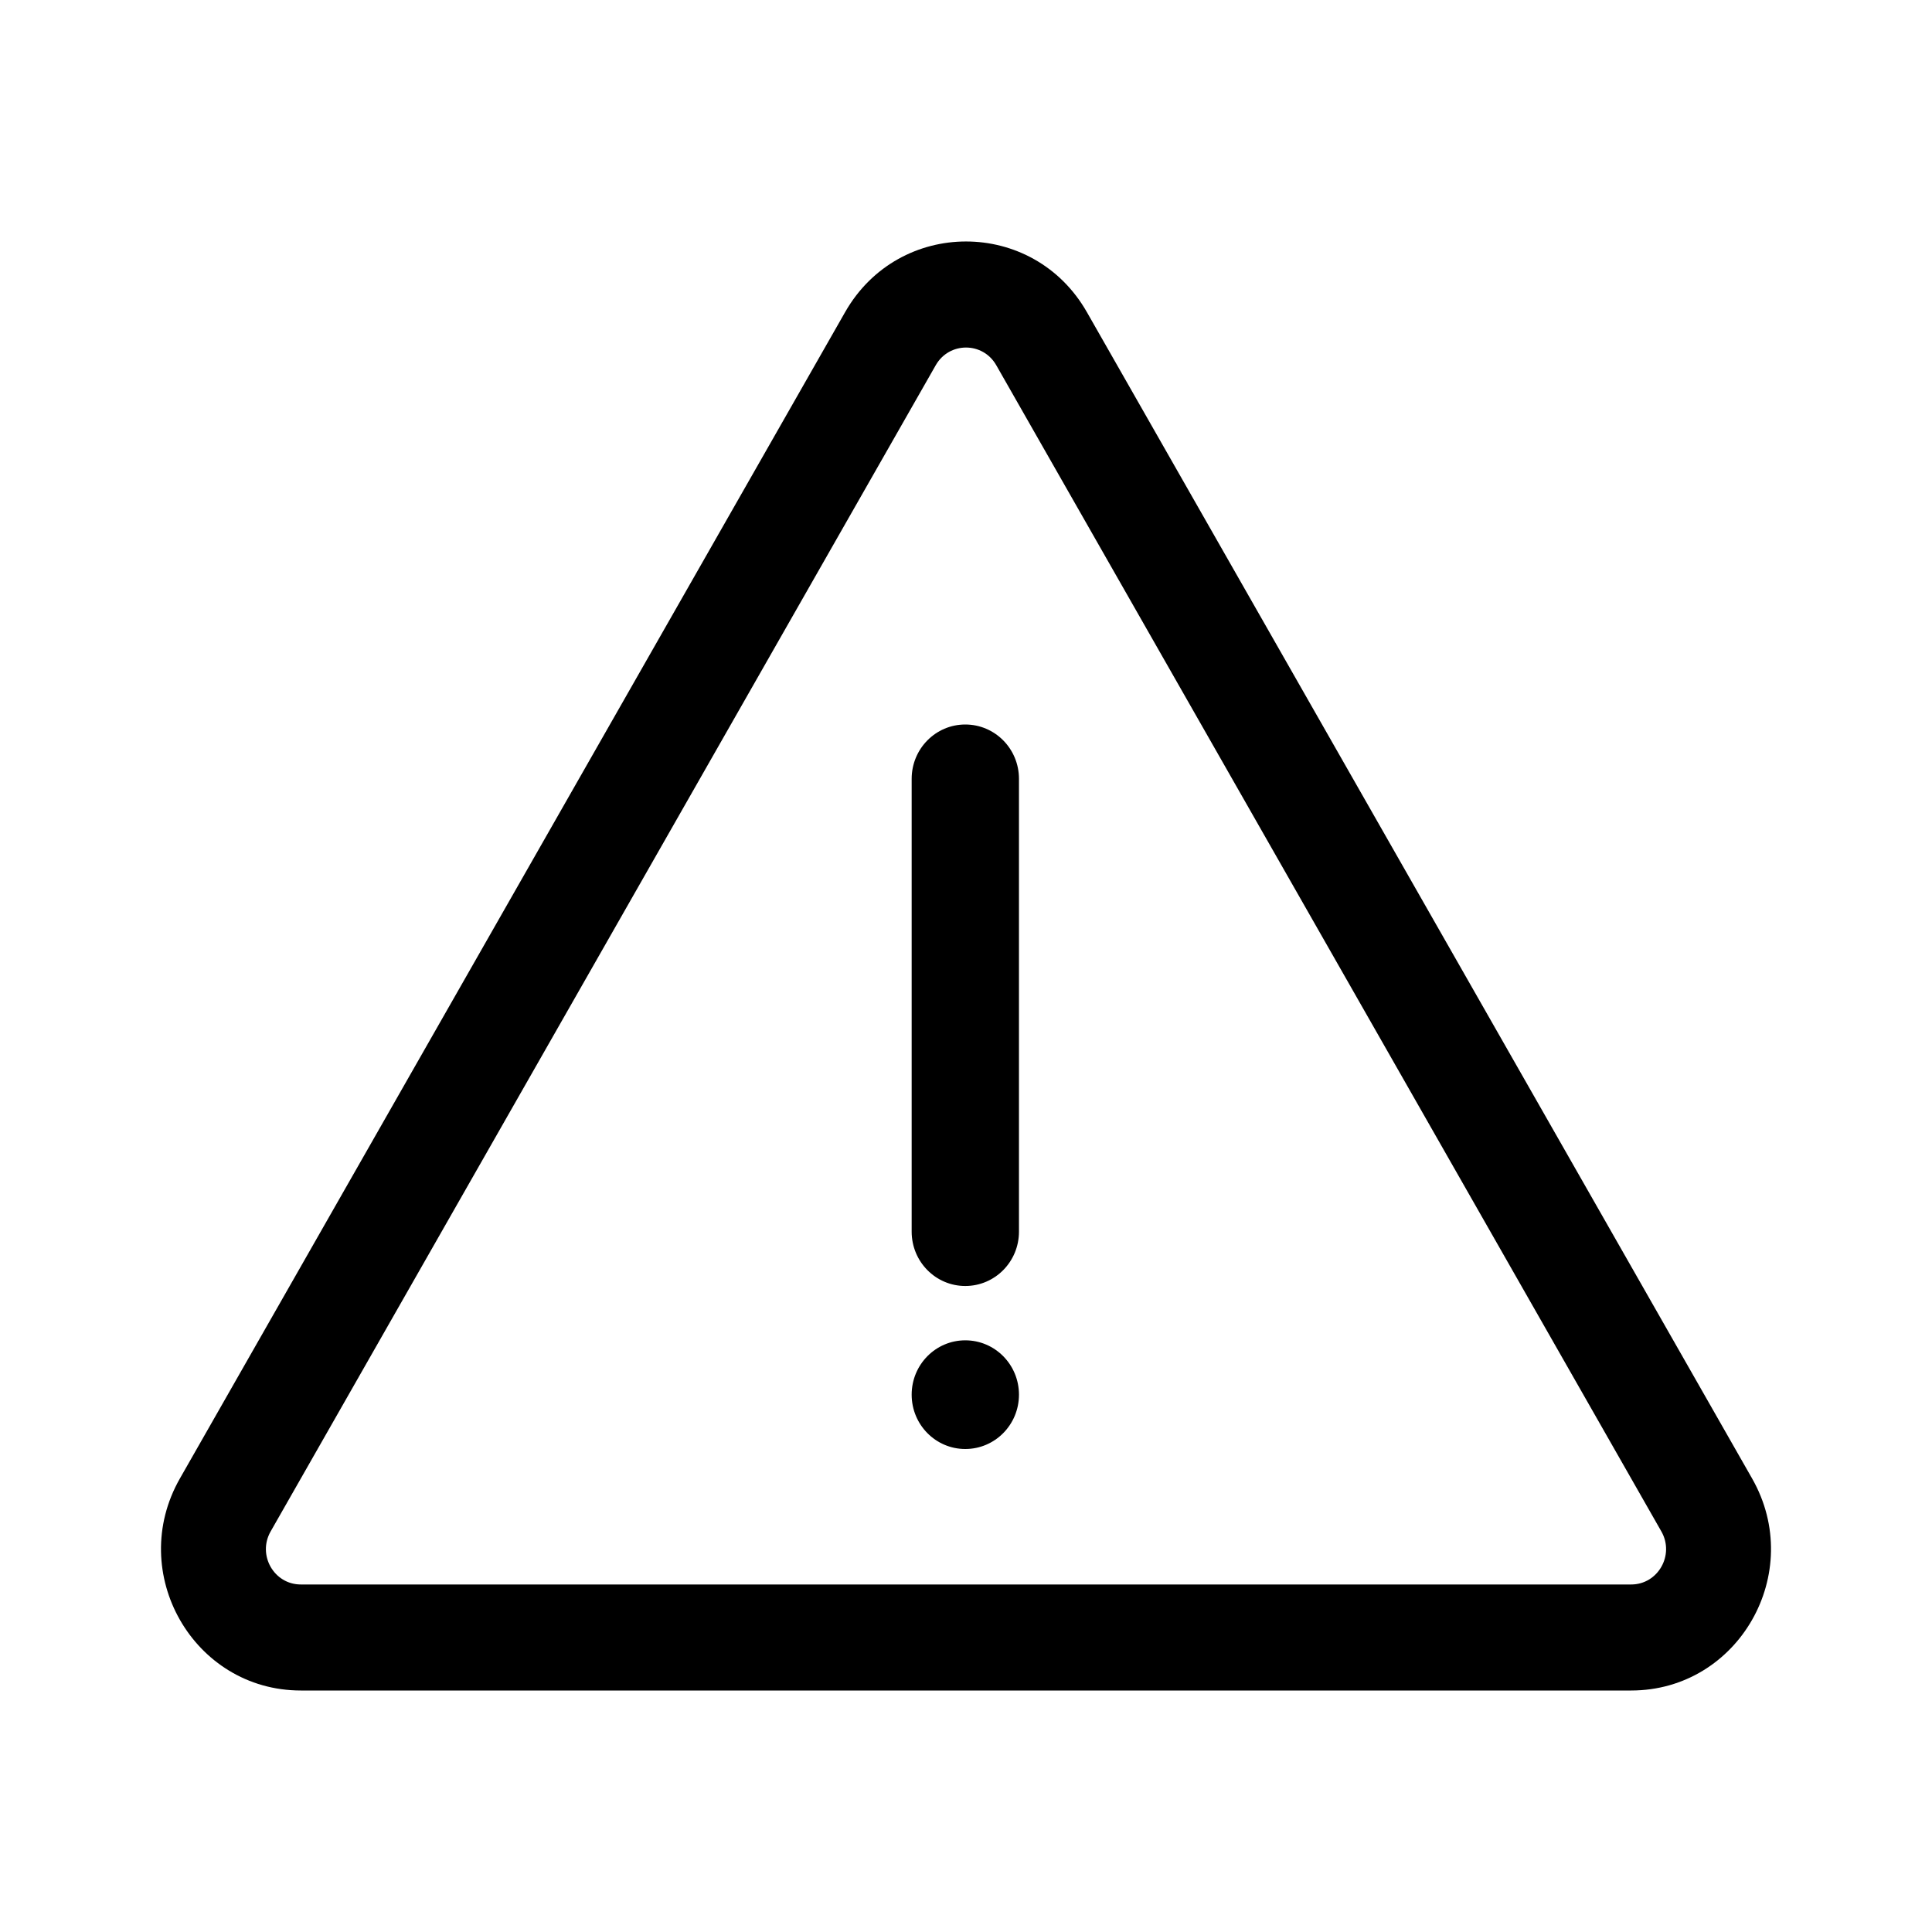 <svg width="24" height="24" viewBox="0 0 24 24" fill="none" xmlns="http://www.w3.org/2000/svg">
<path fill-rule="evenodd" clip-rule="evenodd" d="M13.502 3.878L21.765 18.366C22.433 19.537 21.598 21 20.263 21H3.737C2.402 21 1.567 19.537 2.235 18.366L10.498 3.878C11.165 2.707 12.835 2.707 13.502 3.878ZM20.638 19.024L12.376 4.537C12.209 4.244 11.791 4.244 11.624 4.537L3.362 19.024C3.195 19.317 3.403 19.683 3.737 19.683H20.263C20.596 19.683 20.805 19.317 20.638 19.024Z" fill="black"/>
<path d="M12.658 9.675C12.658 9.302 12.36 9 11.991 9C11.623 9 11.325 9.302 11.325 9.675V15.3C11.325 15.673 11.623 15.975 11.991 15.975C12.36 15.975 12.658 15.673 12.658 15.3V9.675Z" fill="black"/>
<path d="M11.991 18C12.36 18 12.658 17.698 12.658 17.325C12.658 16.952 12.36 16.65 11.991 16.65C11.623 16.65 11.325 16.952 11.325 17.325C11.325 17.698 11.623 18 11.991 18Z" fill="black"/>
</svg>
